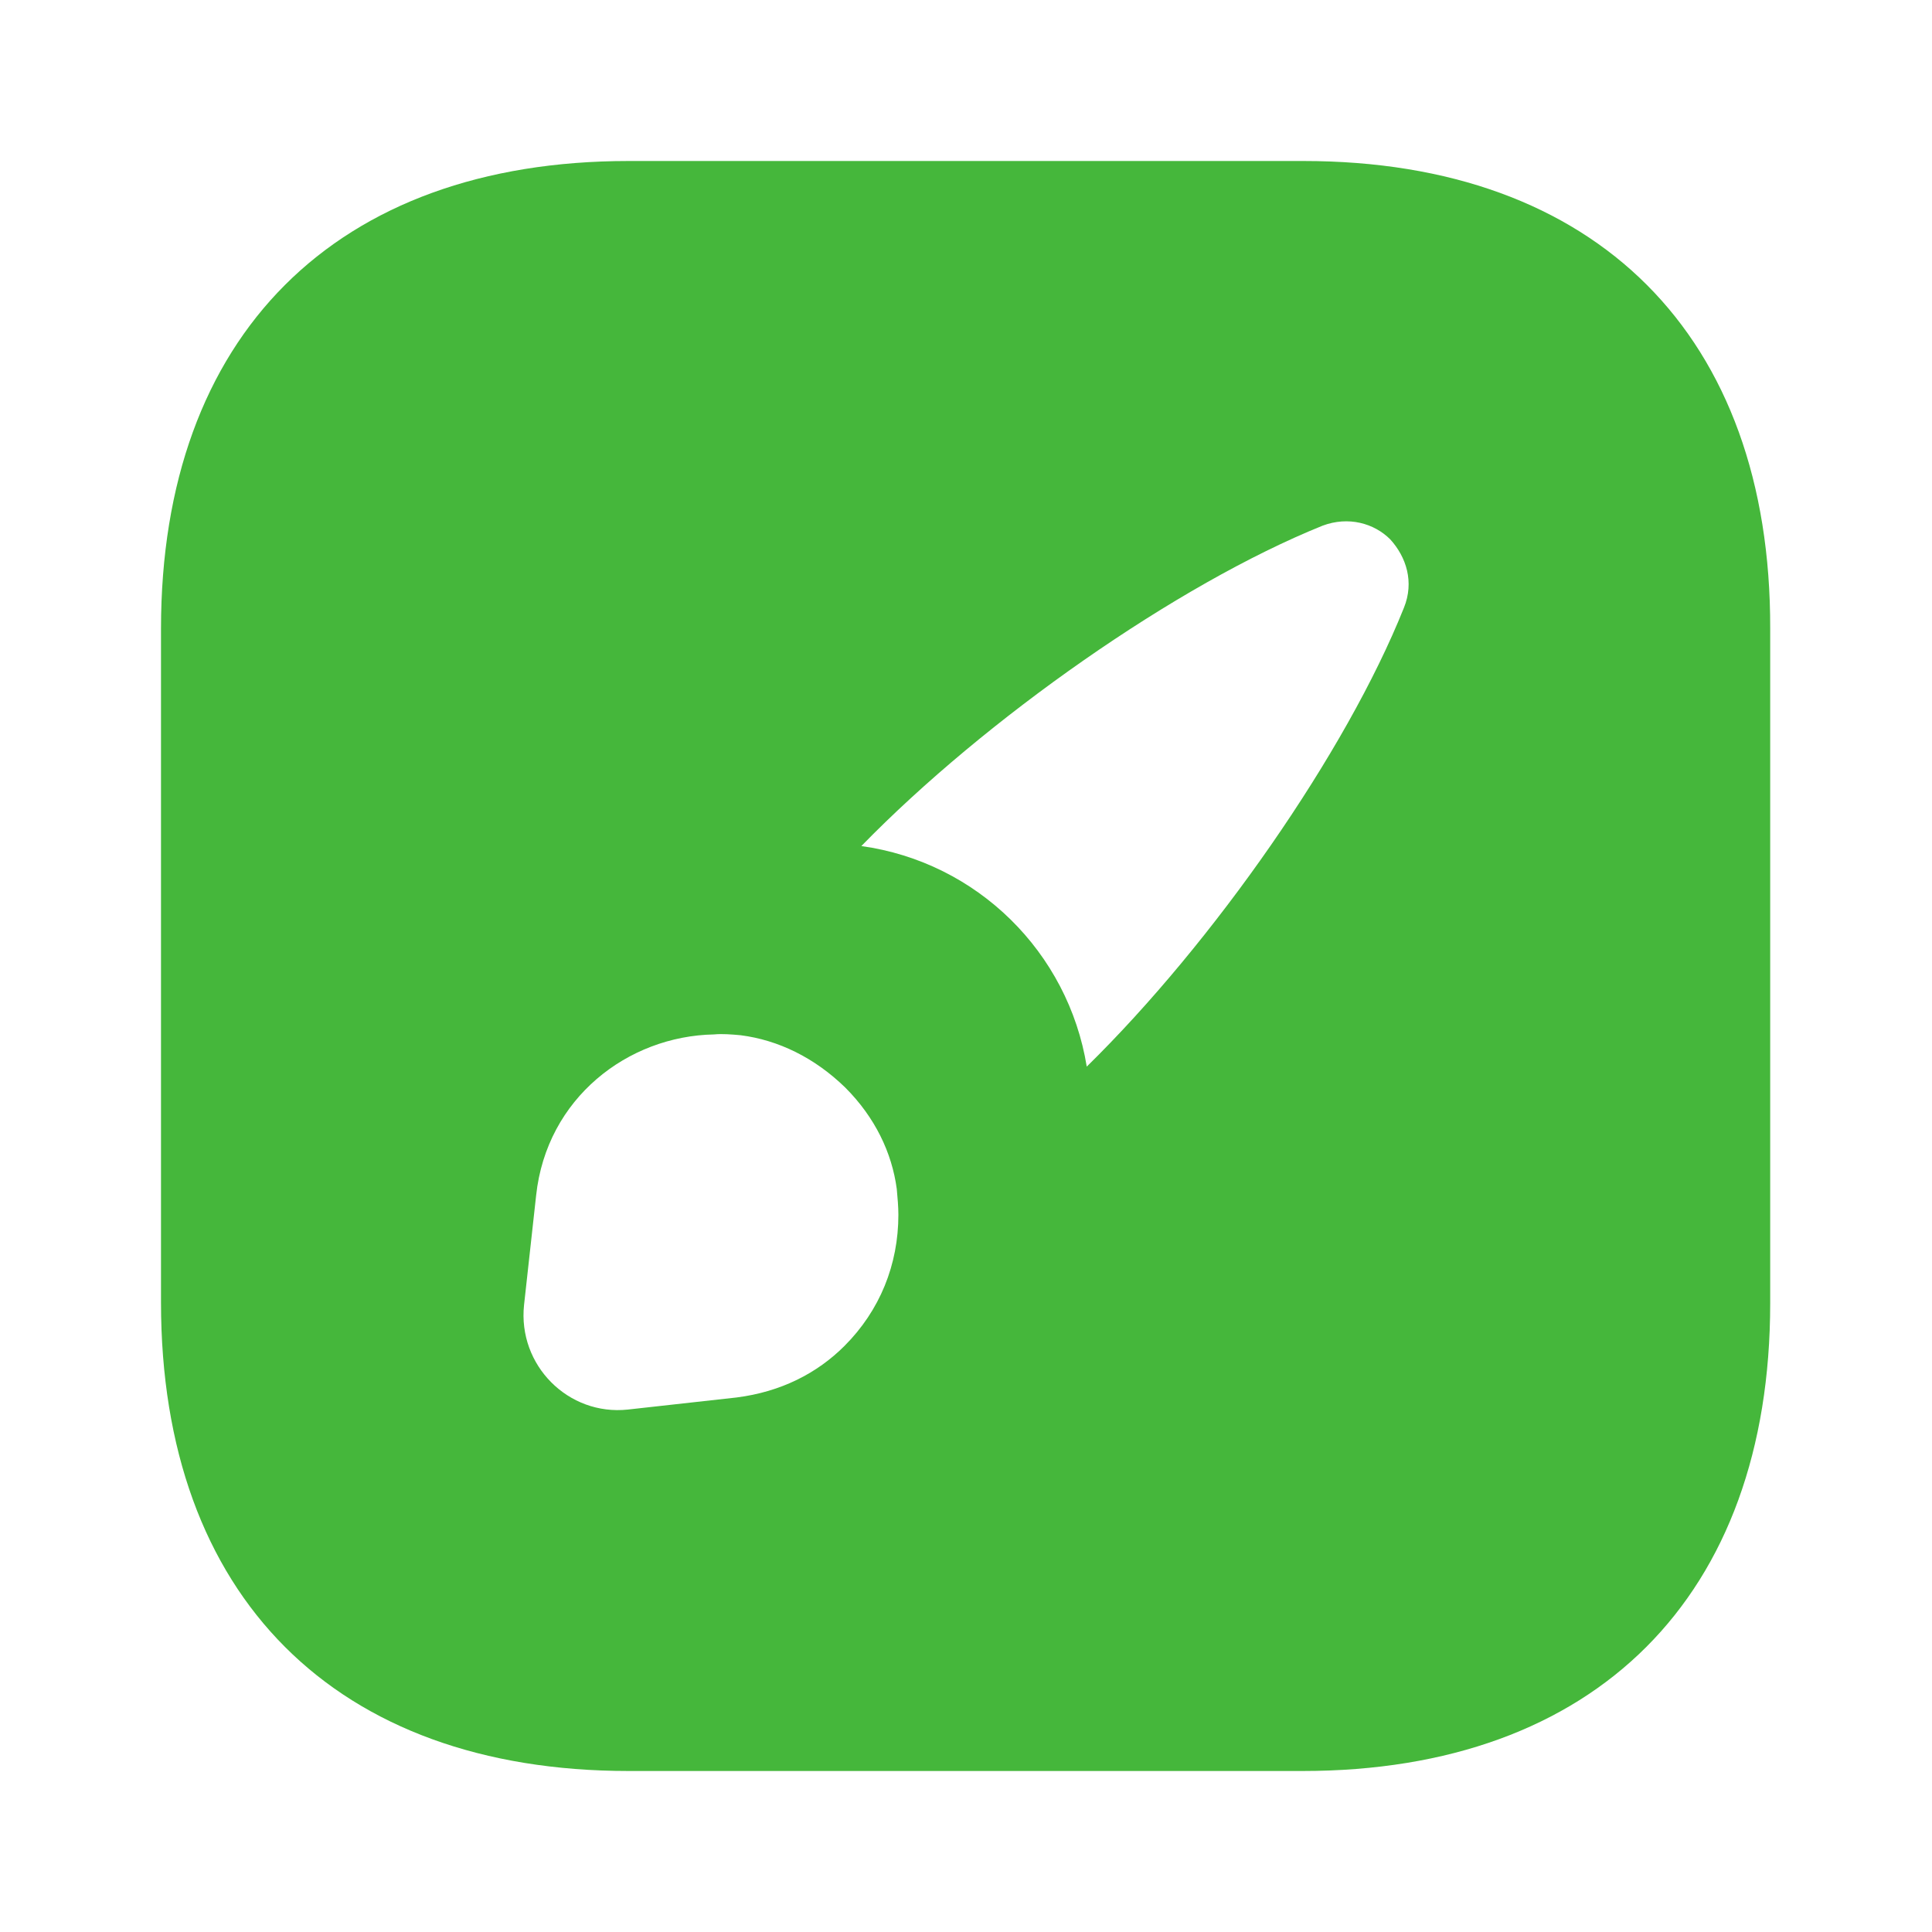 <svg width="36" height="36" viewBox="0 0 36 36" fill="none" xmlns="http://www.w3.org/2000/svg">
<g id="Group">
<g id="Group_2">
<path id="Vector" d="M24.285 3H11.715C6.255 3 3 6.255 3 11.715V24.27C3 29.745 6.255 33 11.715 33H24.27C29.73 33 32.985 29.745 32.985 24.285V11.715C33 6.255 29.745 3 24.285 3ZM15.735 25.08C15.225 25.59 14.55 25.935 13.725 26.04L11.7 26.265C10.59 26.385 9.645 25.44 9.765 24.315L9.99 22.275C10.185 20.46 11.7 19.305 13.305 19.275C13.455 19.26 13.635 19.275 13.8 19.29C14.505 19.38 15.18 19.71 15.75 20.265C16.305 20.82 16.62 21.48 16.71 22.155C16.725 22.32 16.74 22.485 16.74 22.635C16.74 23.565 16.395 24.42 15.735 25.08ZM26.16 11.325C25.08 14.025 22.605 17.565 20.25 19.875C19.905 17.745 18.21 16.065 16.05 15.765C18.36 13.395 21.93 10.89 24.645 9.795C25.125 9.615 25.605 9.75 25.905 10.05C26.205 10.38 26.355 10.845 26.16 11.325Z" fill="#45B73B"/>
</g>
</g>
</svg>
